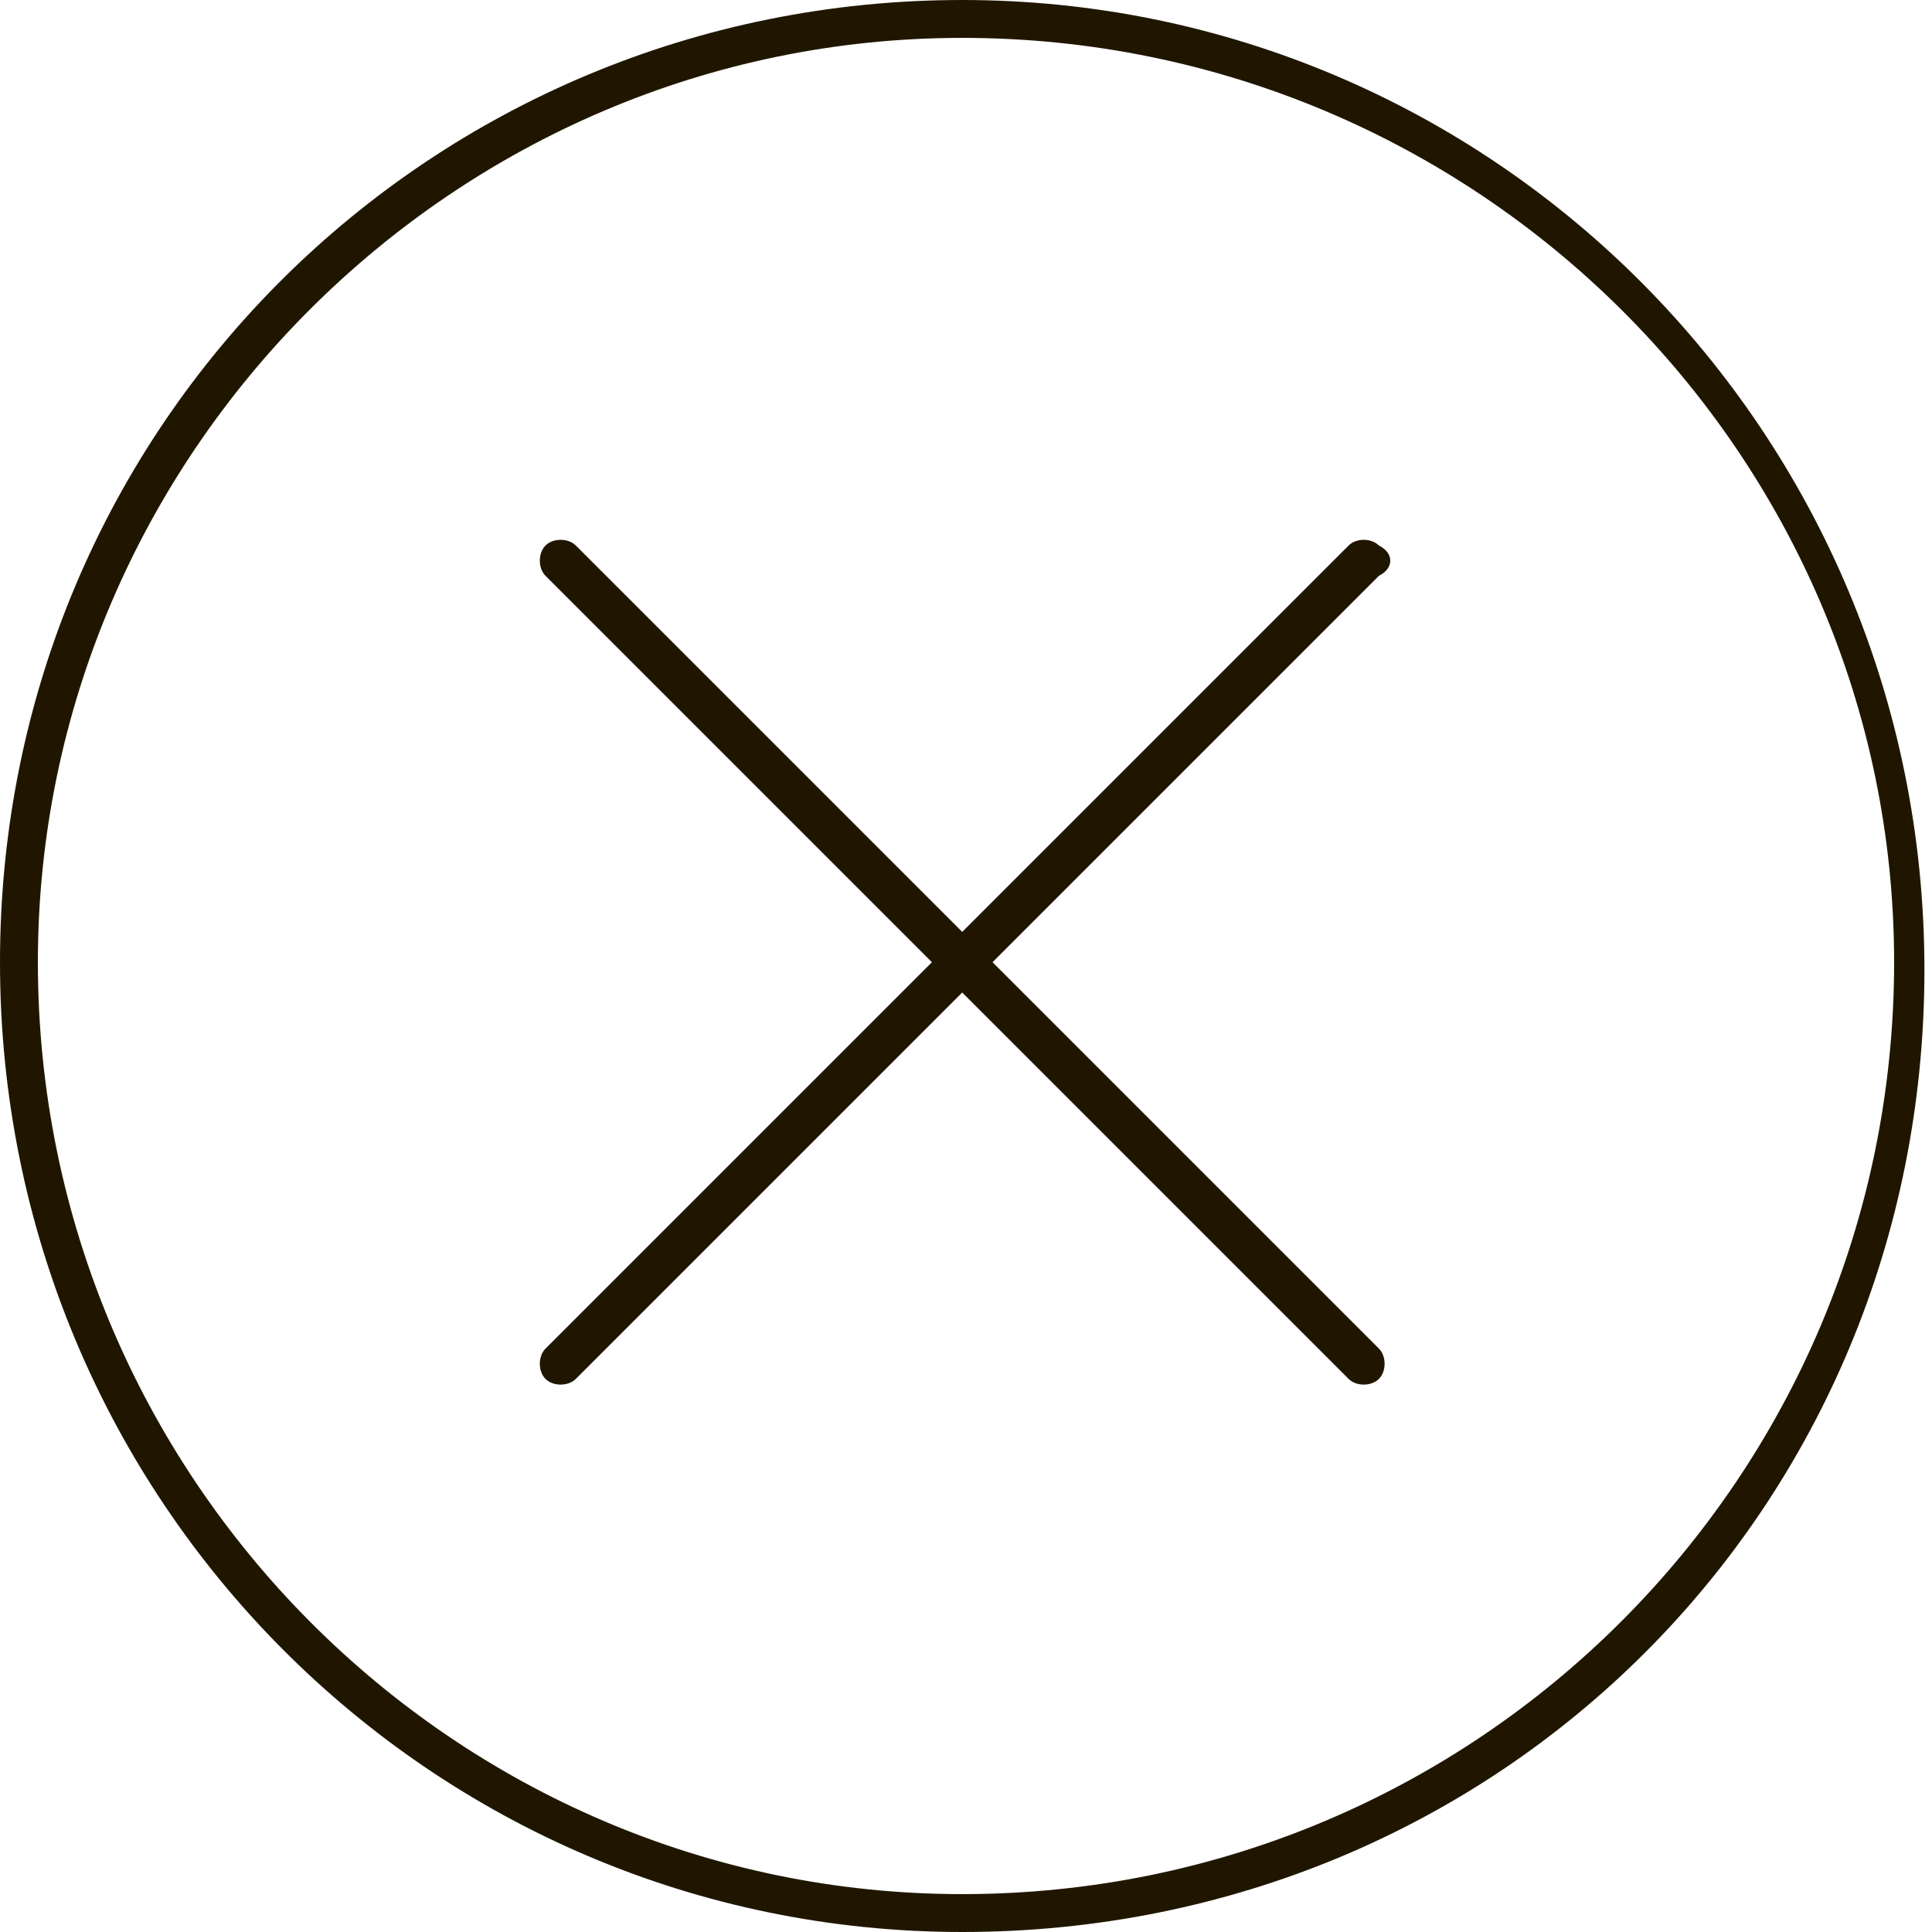 <?xml version="1.0" encoding="utf-8"?>
<!-- Generator: Adobe Illustrator 19.1.1, SVG Export Plug-In . SVG Version: 6.00 Build 0)  -->
<svg version="1.1" id="Слой_1" xmlns="http://www.w3.org/2000/svg" xmlns:xlink="http://www.w3.org/1999/xlink" x="0px" y="0px"
	 viewBox="0 0 25.5 25.5" style="enable-background:new 0 0 25.5 25.5;" xml:space="preserve">
<style type="text/css">
	.st0{fill:#201600;}
</style>
<path class="st0" d="M12.7,25.5C5.7,25.5,0,19.8,0,12.7S5.7,0,12.7,0c7,0,12.7,5.7,12.7,12.8S19.8,25.5,12.7,25.5 M12.7,0.5
	C6,0.5,0.5,6,0.5,12.7C0.5,19.5,6,25,12.7,25C19.5,25,25,19.5,25,12.7C25,6,19.5,0.5,12.7,0.5"/>
<path class="st0" d="M18.2,7.2c-0.1-0.1-0.3-0.1-0.4,0l-5.1,5.1L7.6,7.2c-0.1-0.1-0.3-0.1-0.4,0c-0.1,0.1-0.1,0.3,0,0.4l5.1,5.1
	l-5.1,5.1c-0.1,0.1-0.1,0.3,0,0.4c0.1,0.1,0.3,0.1,0.4,0l5.1-5.1l5.1,5.1c0.1,0.1,0.3,0.1,0.4,0c0.1-0.1,0.1-0.3,0-0.4l-5.1-5.1
	l5.1-5.1C18.4,7.5,18.4,7.3,18.2,7.2"/>
</svg>
